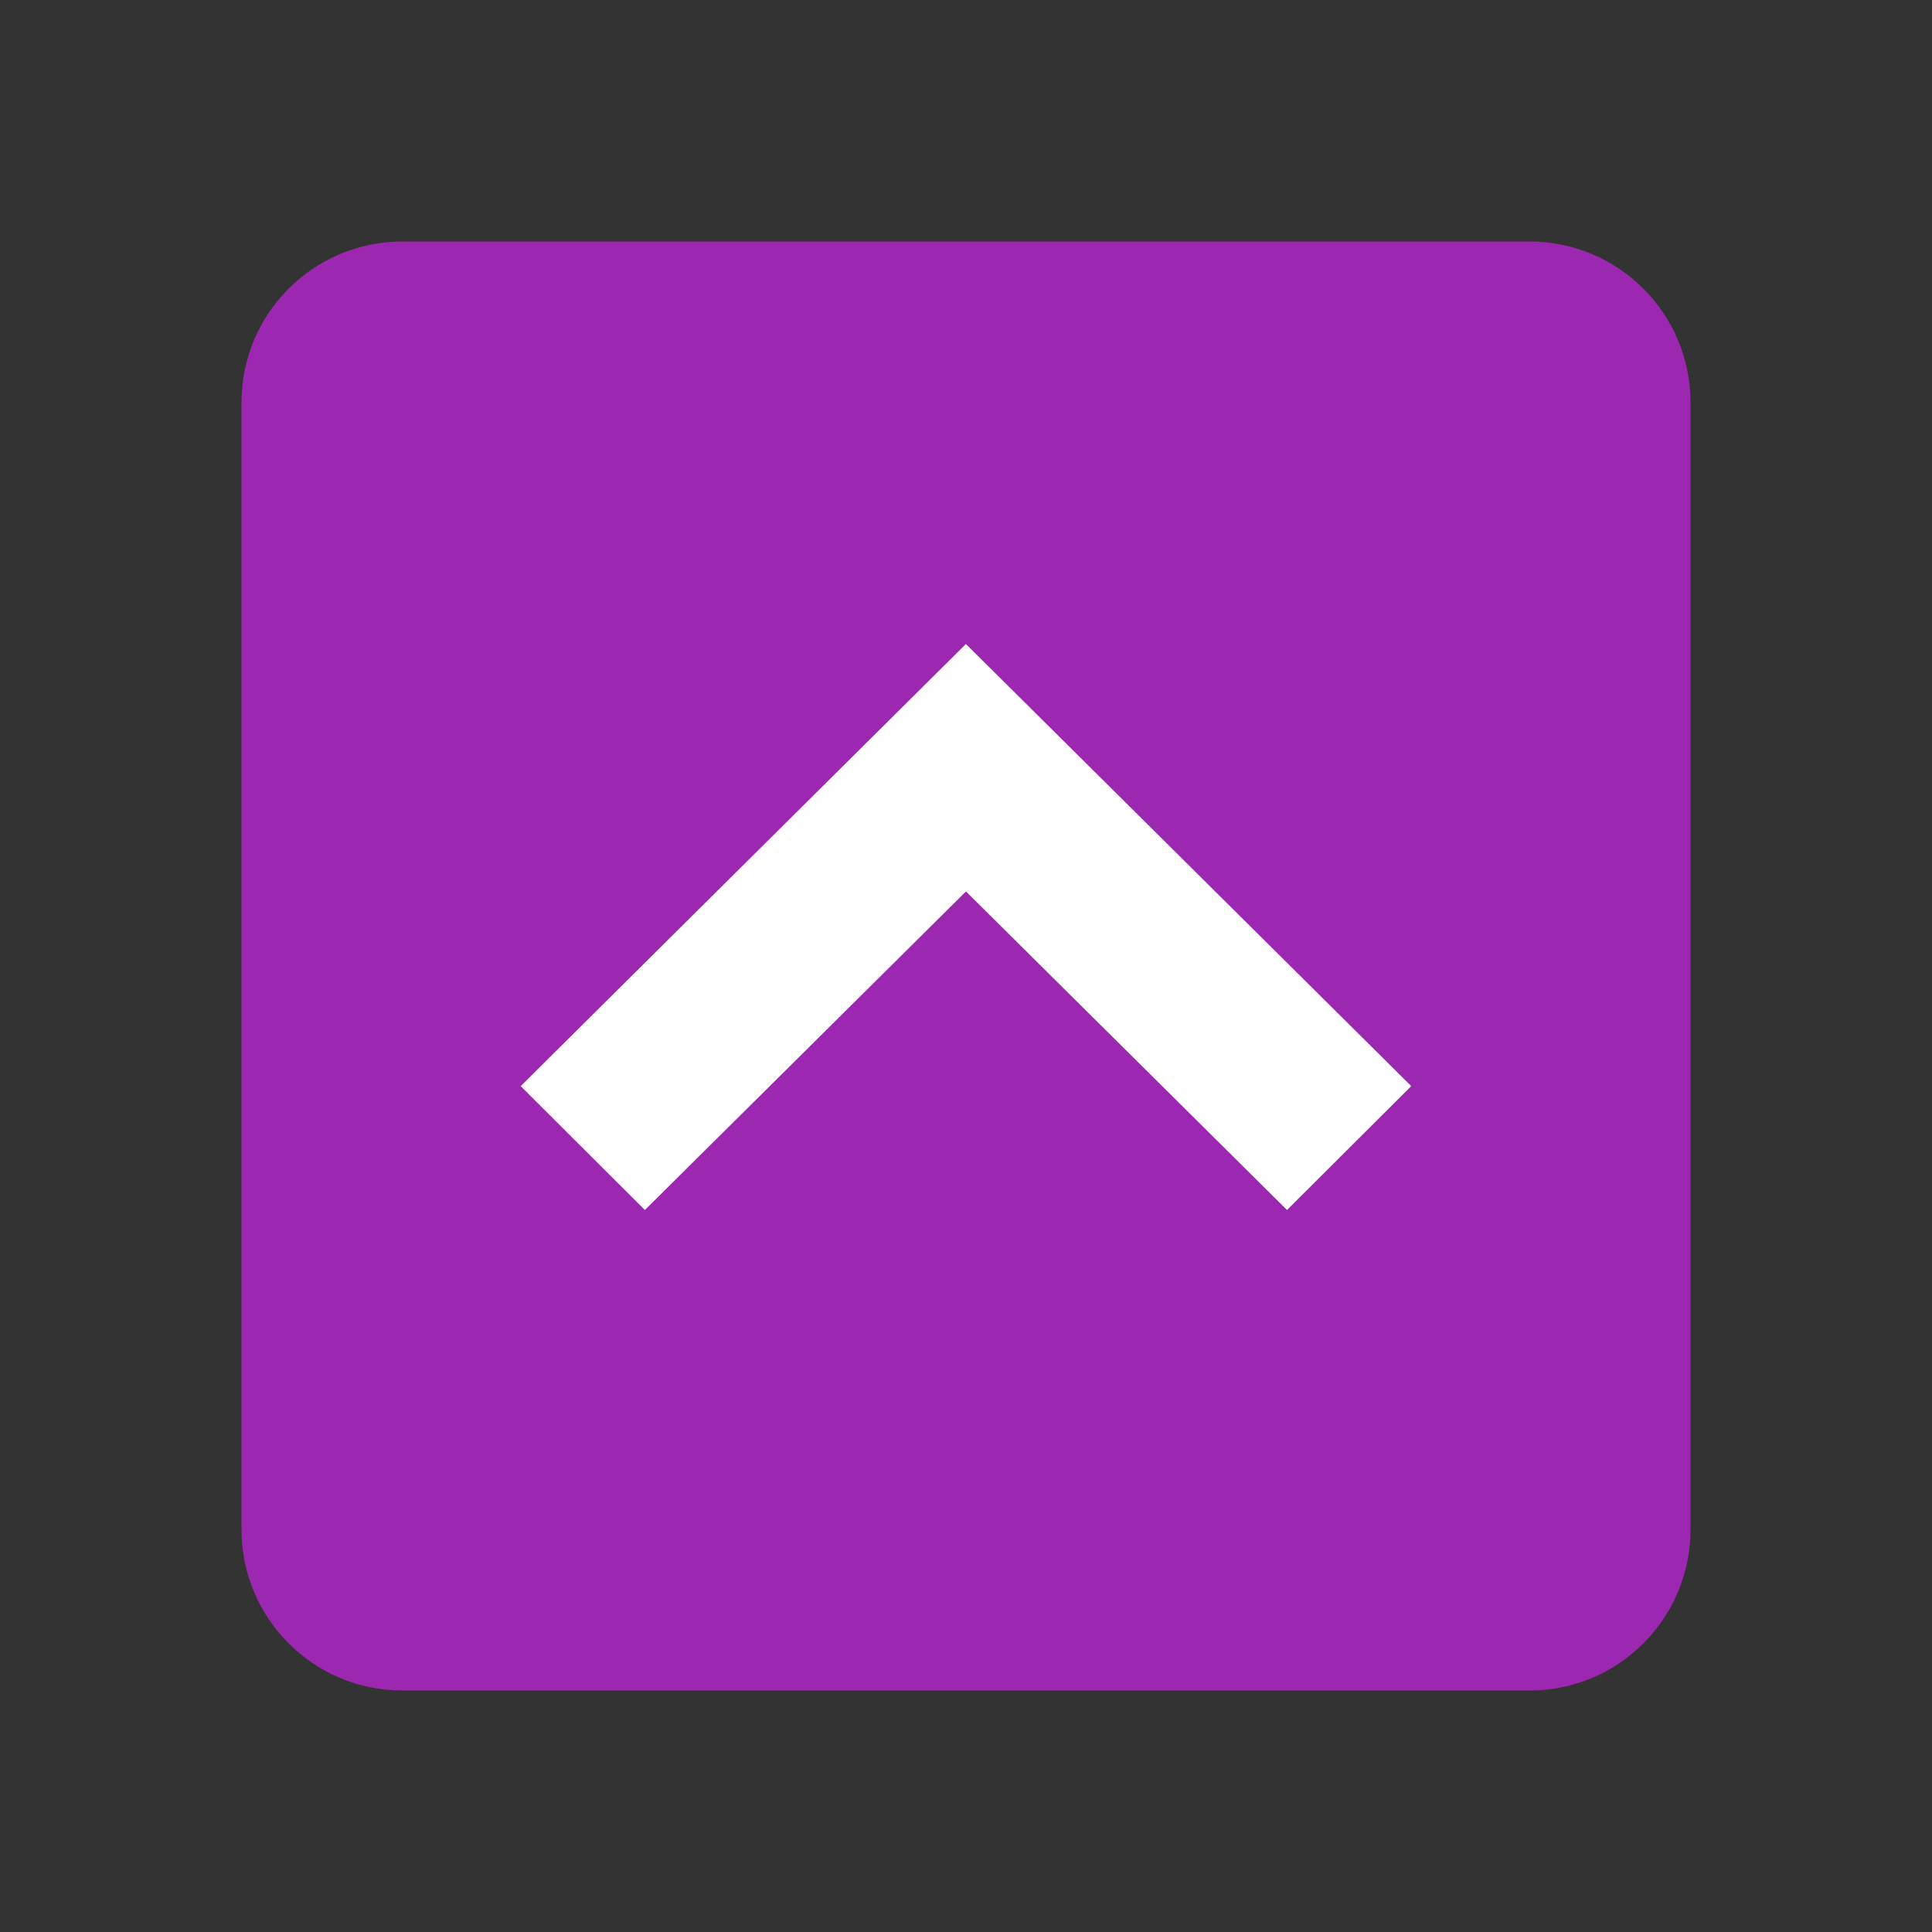 <svg fill="#666" height="50" viewBox="0 0 48 48" width="50" xmlns="http://www.w3.org/2000/svg"><rect x="0" y="0" width="48" height="48" fill="#333333" stroke="none"/><path d="m6 38c0 2.211 1.789 4 4 4h28c2.211 0 4-1.789 4-4v-28c0-2.211-1.789-4-4-4h-28c-2.211 0-4 1.789-4 4z" fill="#9c27b0"/><path d="m35.062 26.984-3.086 3.078-7.977-7.914-7.977 7.914-3.086-3.078 11.062-10.984z" fill="#fff"/></svg>